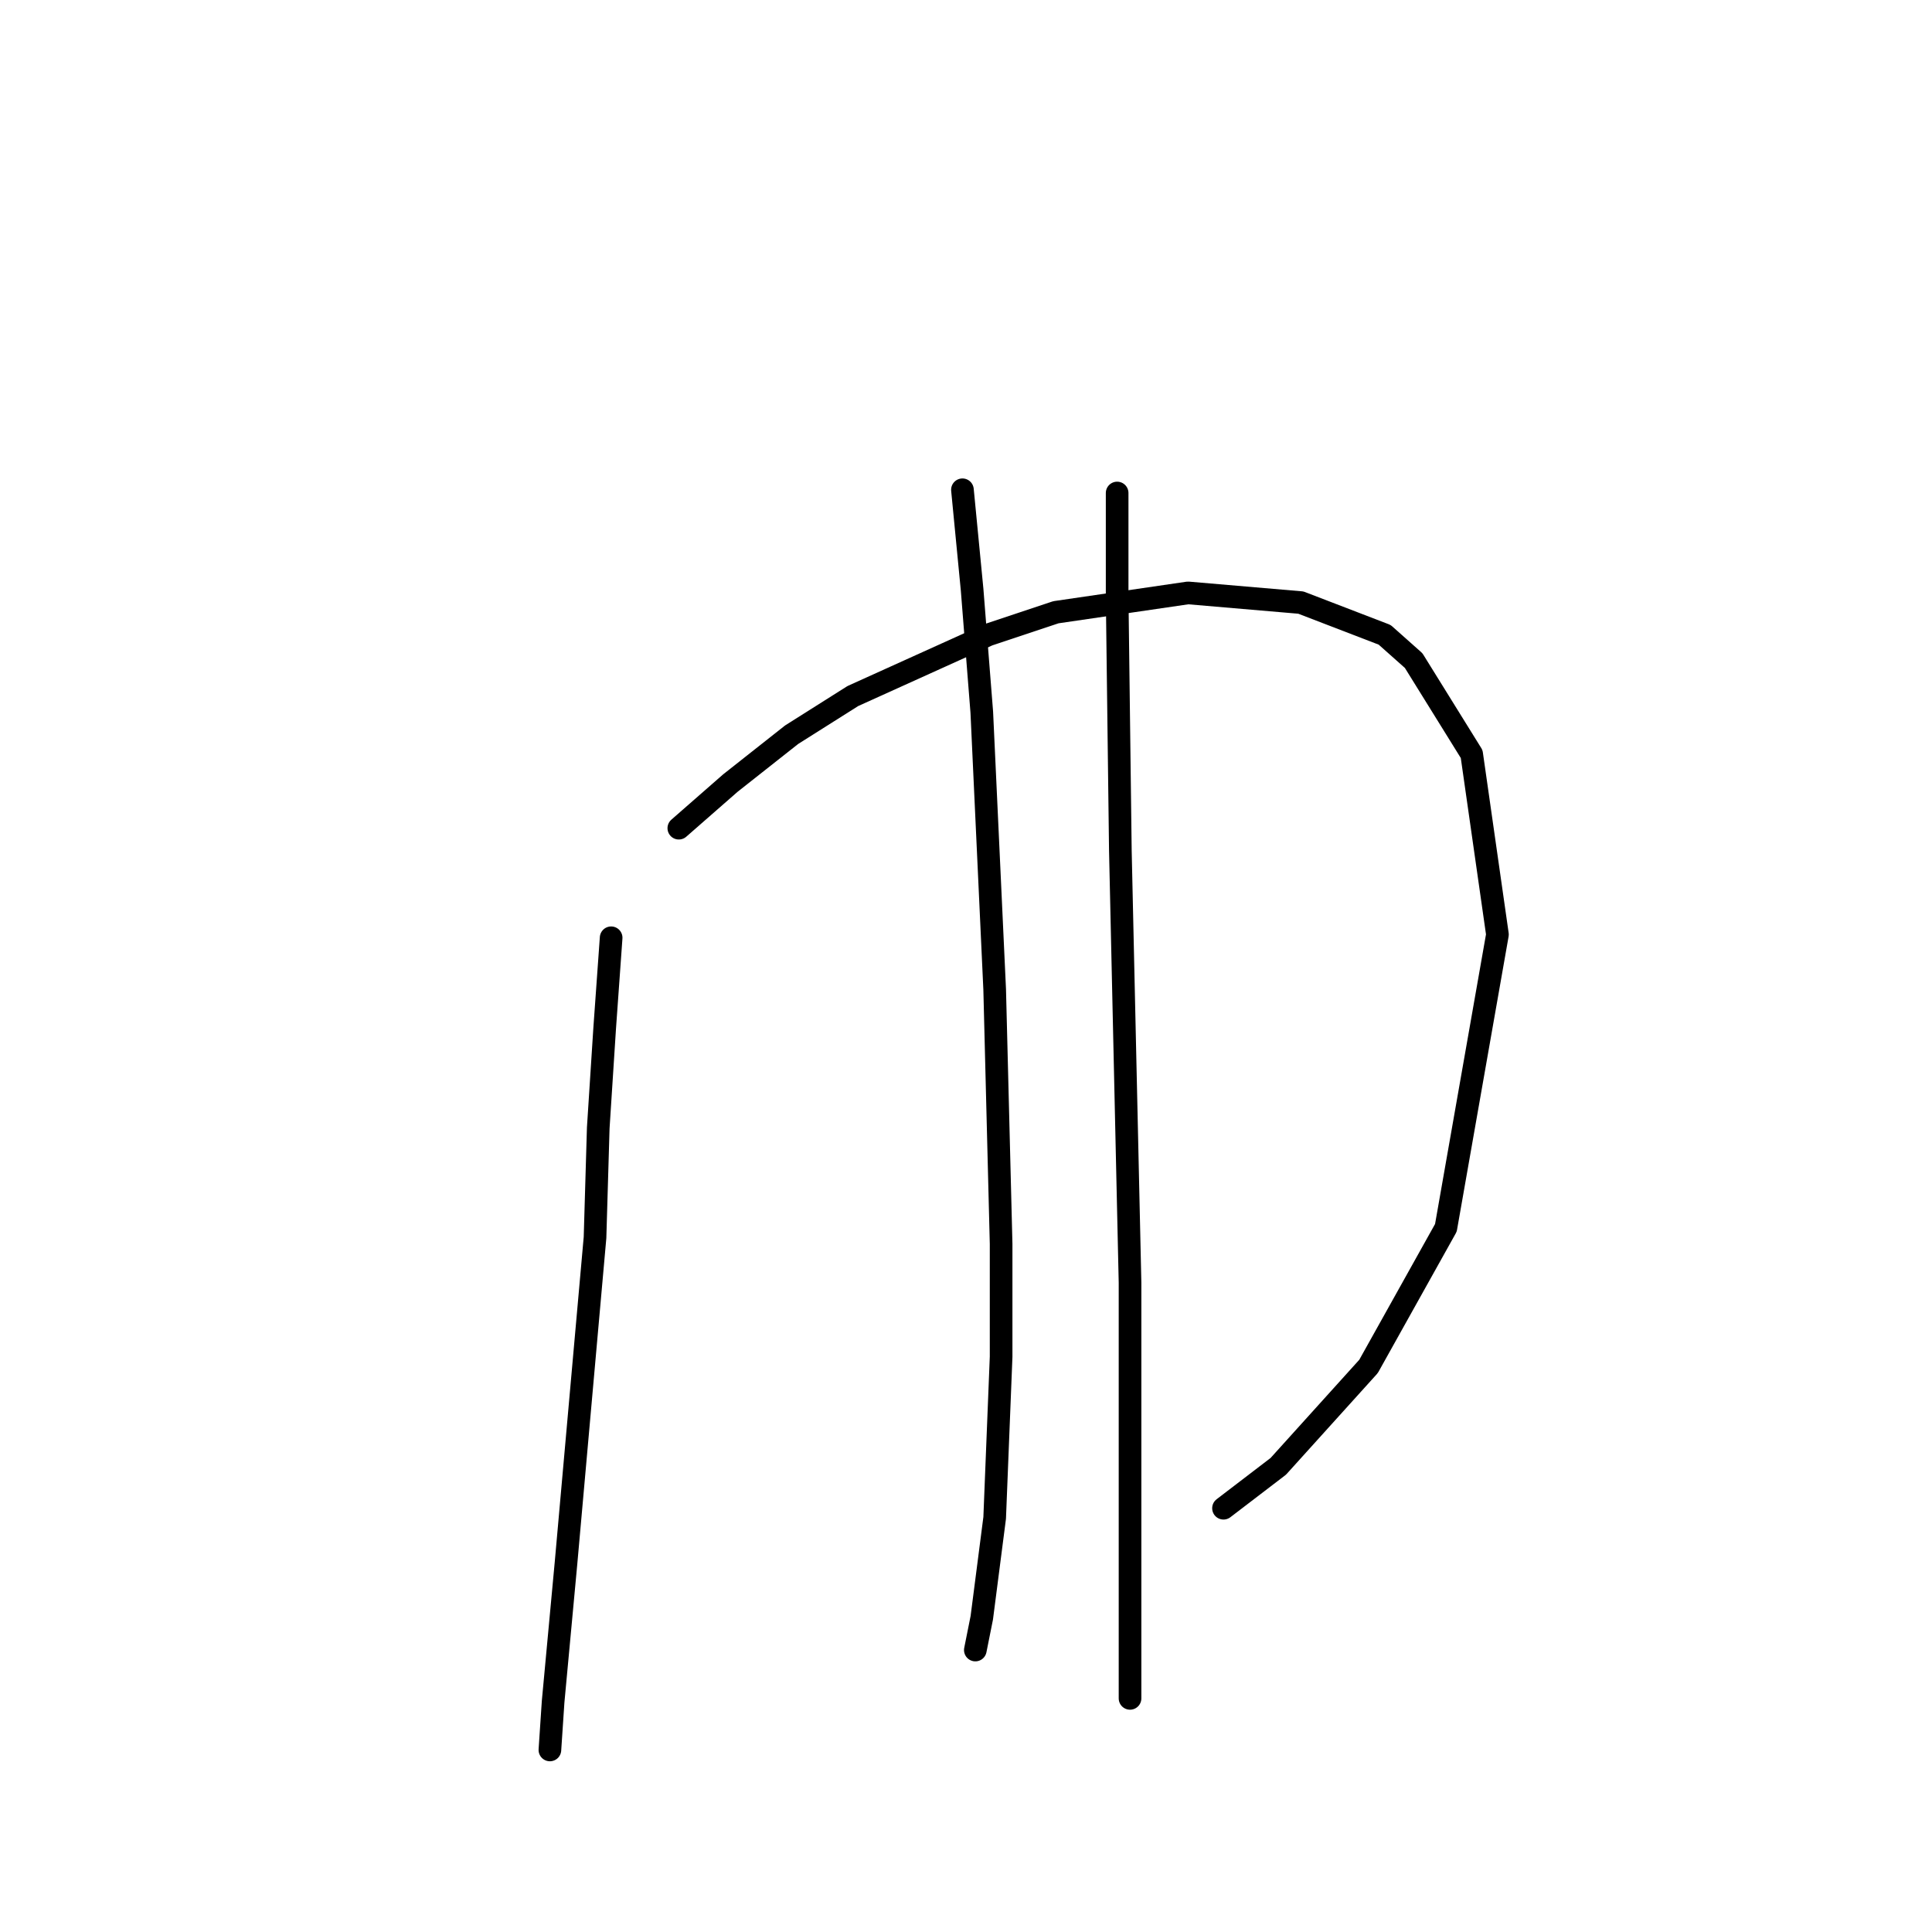 <?xml version="1.0" standalone="no"?>
    <svg width="256" height="256" xmlns="http://www.w3.org/2000/svg" version="1.1">
    <polyline stroke="black" stroke-width="3" stroke-linecap="round" fill="transparent" stroke-linejoin="round" points="80.979 124.259 80.125 136.216 79.271 149.455 78.844 163.975 75 207.108 73.292 225.471 72.865 231.877 72.865 231.877 " />
        <polyline stroke="black" stroke-width="3" stroke-linecap="round" fill="transparent" stroke-linejoin="round" points="89.947 109.739 96.78 103.76 104.894 97.354 113.008 92.229 130.945 84.115 139.913 81.126 157.422 78.564 172.369 79.845 183.473 84.115 187.316 87.532 195.003 99.916 198.42 123.832 191.587 162.694 181.338 181.057 169.38 194.296 162.12 199.848 162.12 199.848 " />
        <polyline stroke="black" stroke-width="3" stroke-linecap="round" fill="transparent" stroke-linejoin="round" points="127.528 64.898 128.81 78.137 130.091 94.365 131.799 131.092 132.653 164.829 132.653 179.776 131.799 201.129 130.091 214.368 129.237 218.638 129.237 218.638 " />
        <polyline stroke="black" stroke-width="3" stroke-linecap="round" fill="transparent" stroke-linejoin="round" points="148.027 65.325 148.027 78.991 148.454 112.728 149.735 169.954 149.735 201.129 149.735 225.044 149.735 225.044 " />
        </svg>